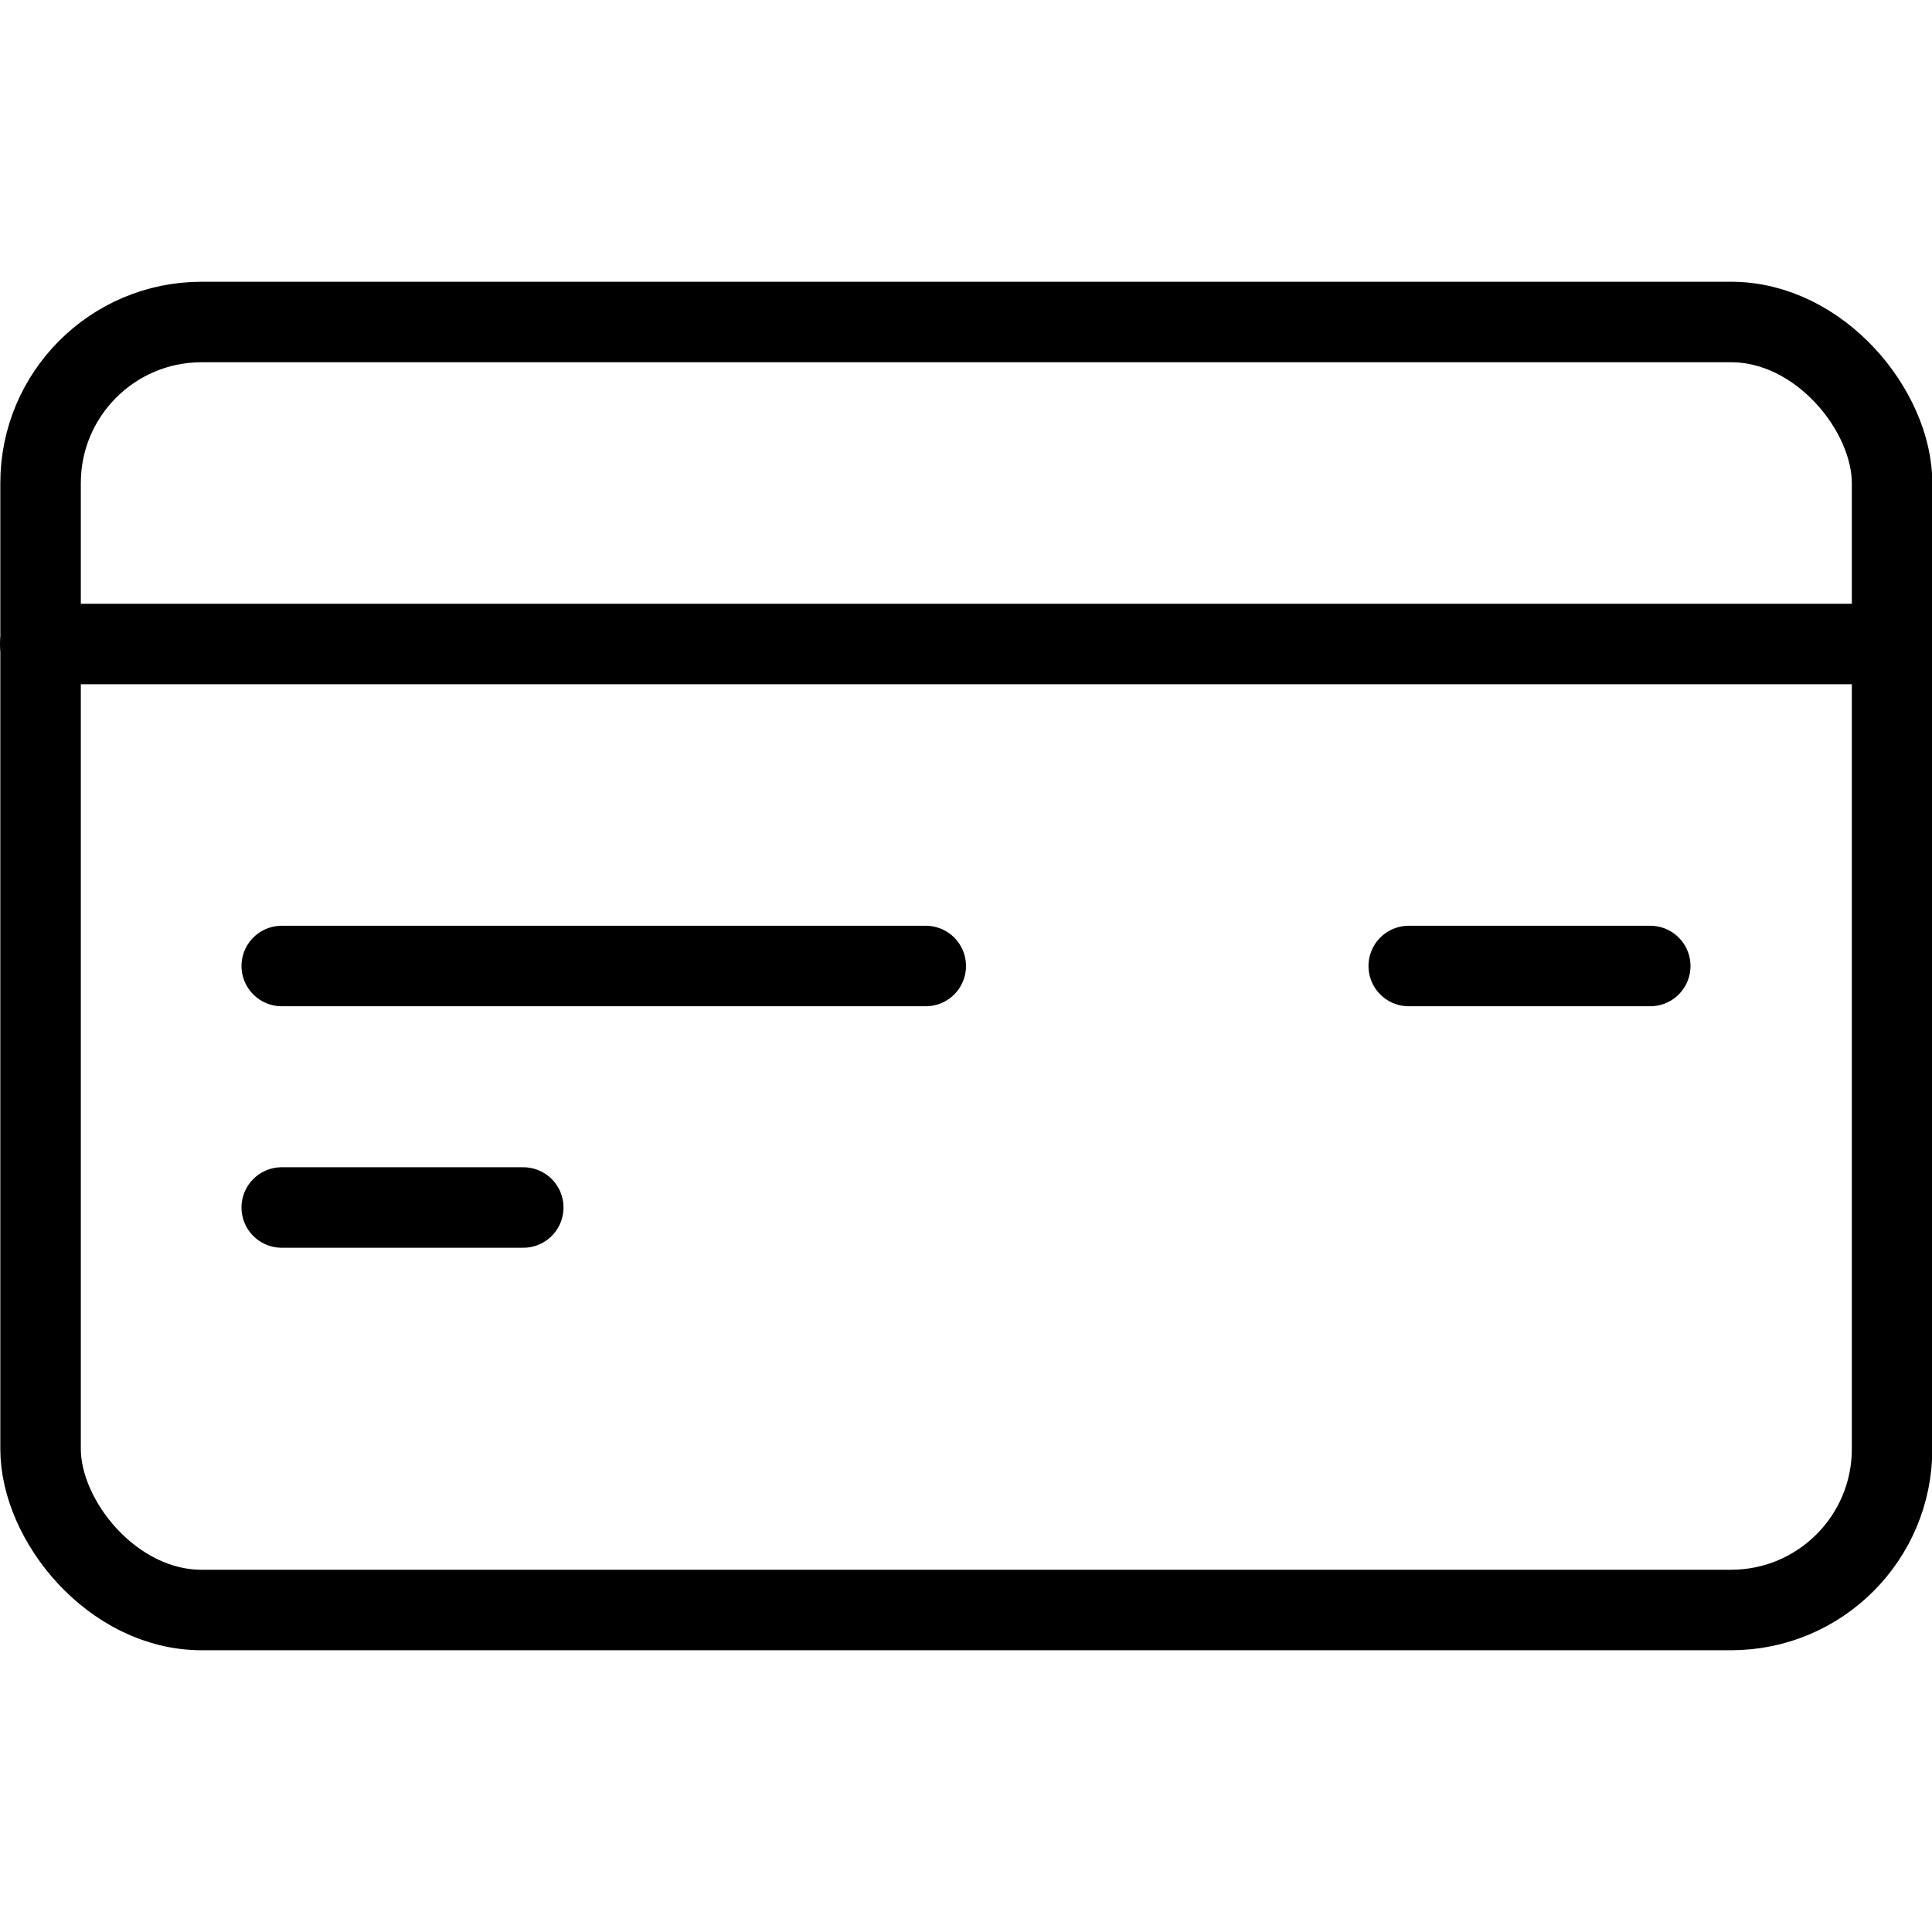 <svg viewBox="0 0 24 24" xmlns="http://www.w3.org/2000/svg"><g stroke-linecap="round" stroke="#000" fill="none" stroke-linejoin="round"><rect width="23" height="16" x=".504" y="4" rx="2"/><path d="M.5 8l23 0"/><path d="M20.5 12l-3 0"/><path d="M11.5 12l-8 0"/><path d="M6.5 15l-3 0"/></g></svg>